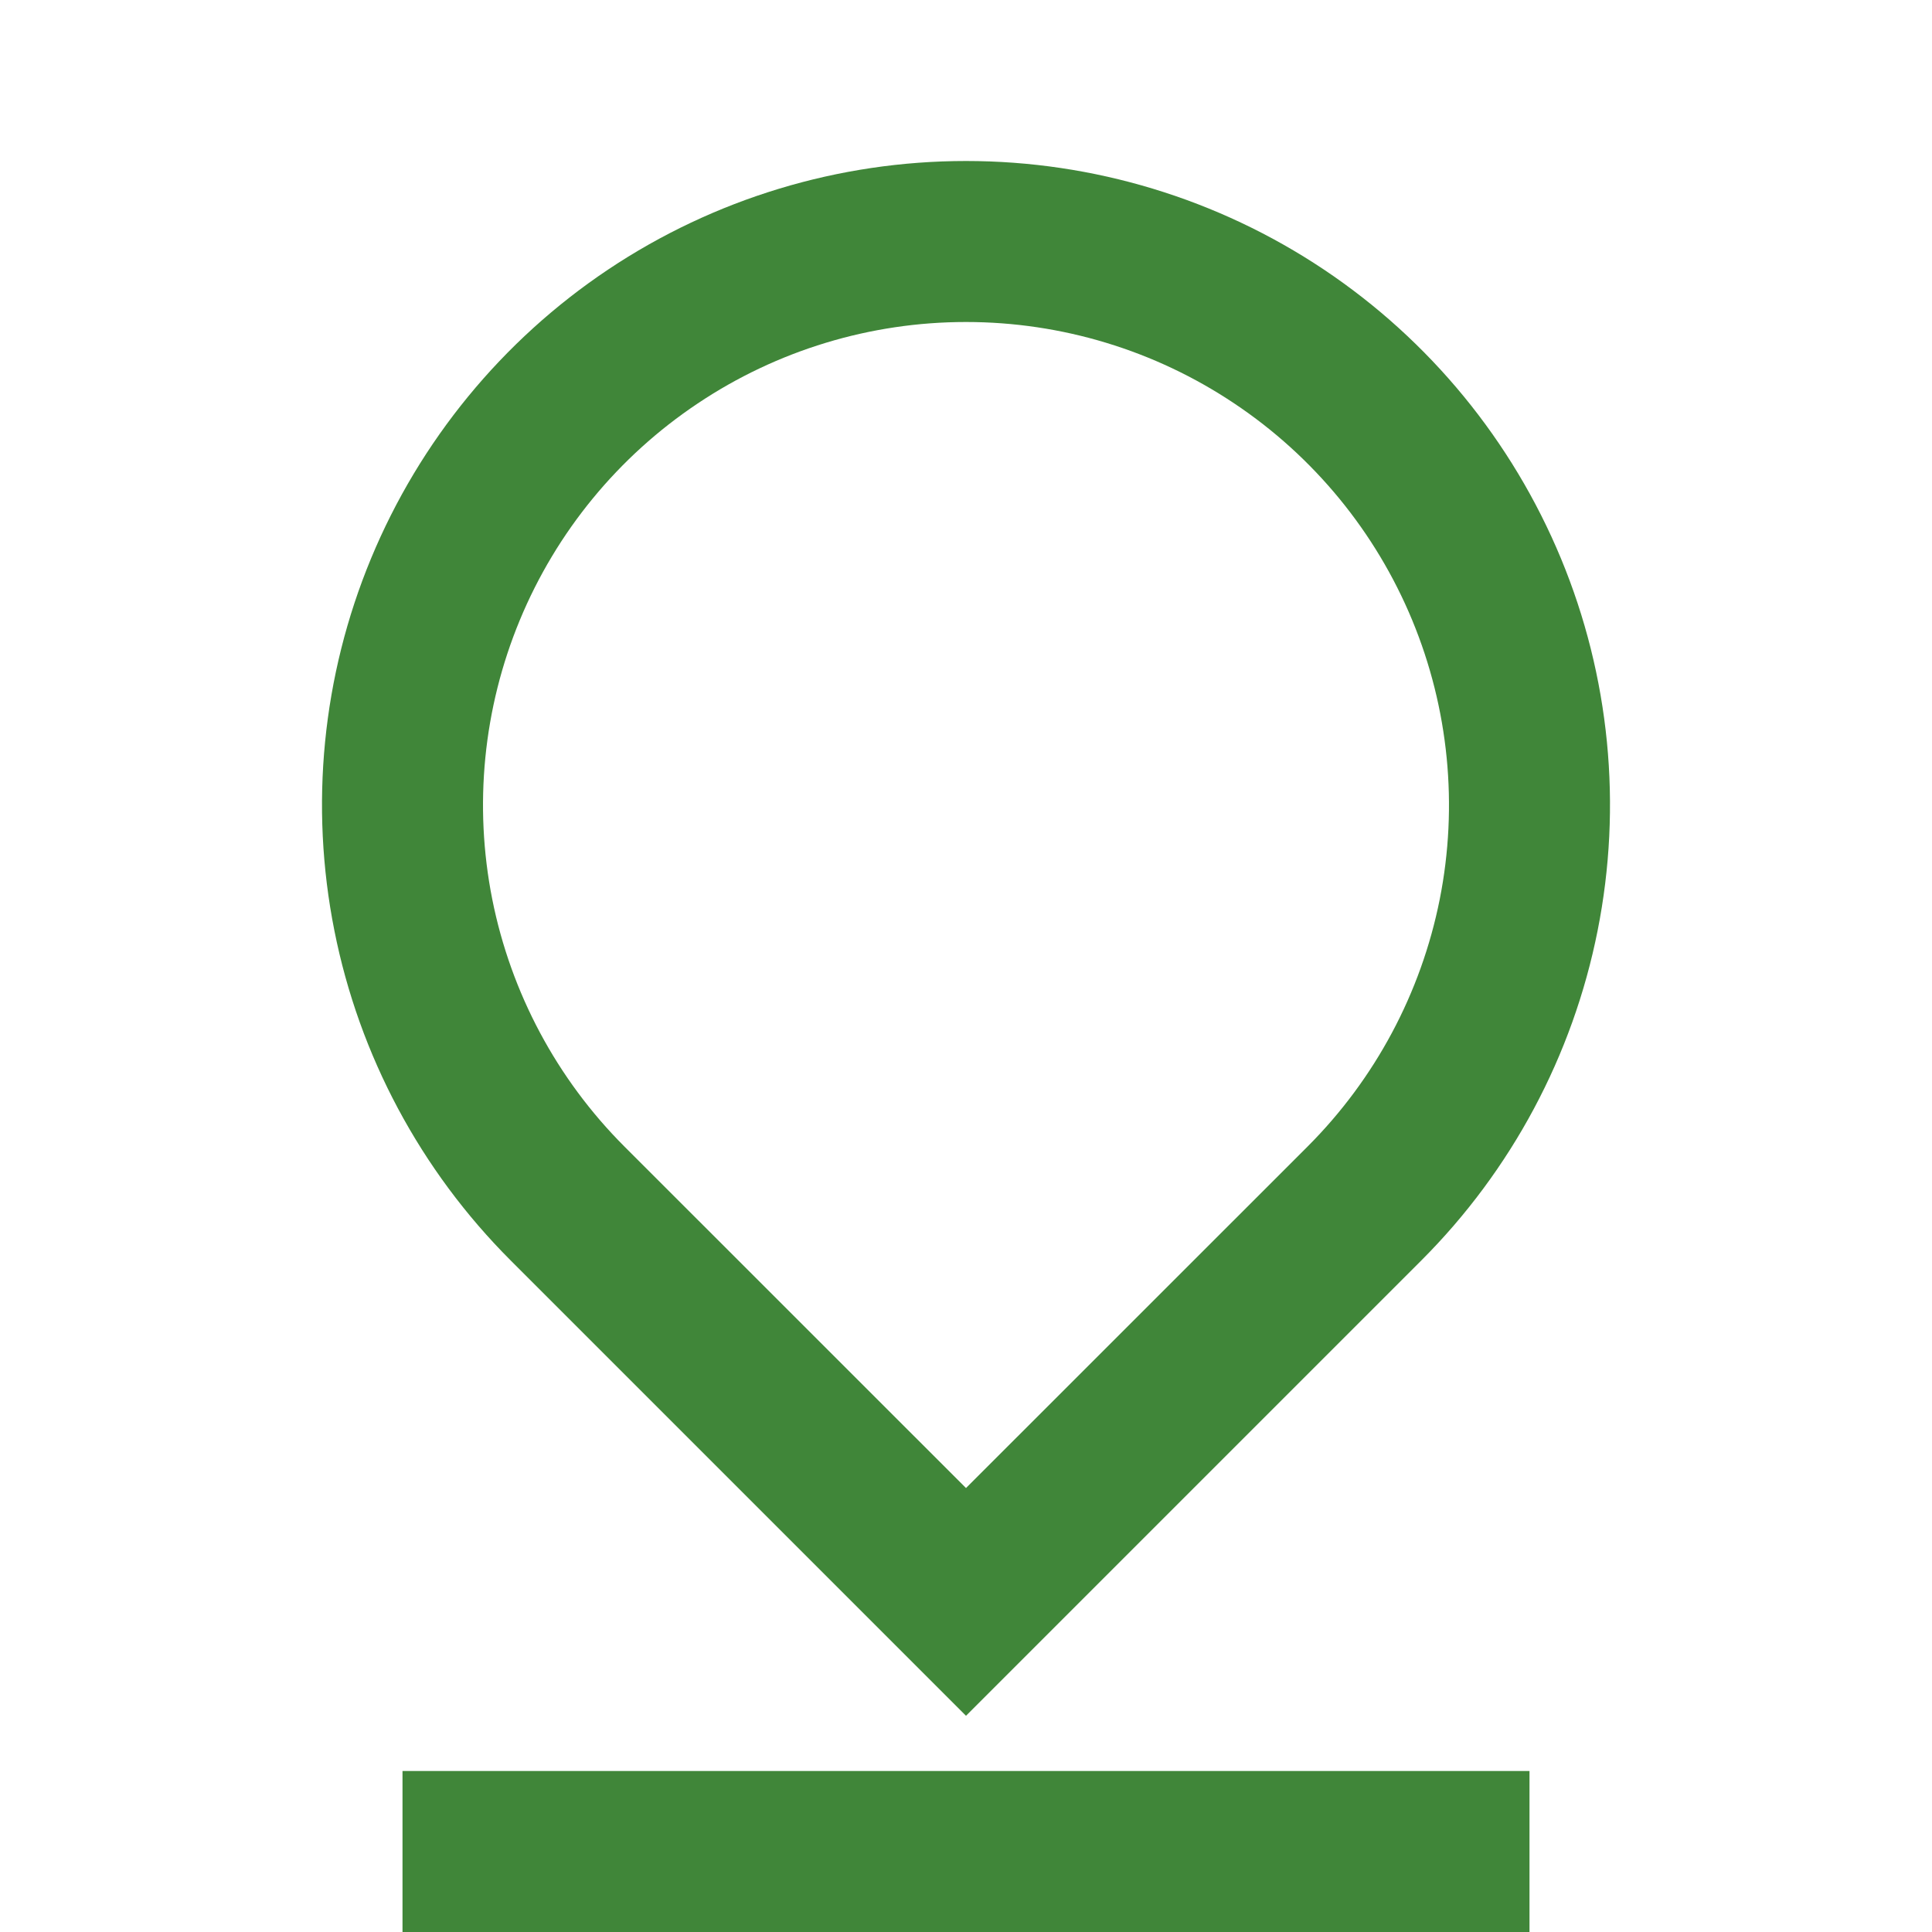 <svg width="24" height="24" viewBox="0 0 24 24" fill="none" xmlns="http://www.w3.org/2000/svg">
<g id="Group">
<path id="Vector" d="M12 18.485L16.243 14.243C17.082 13.404 17.653 12.335 17.885 11.171C18.116 10.007 17.997 8.8 17.543 7.704C17.089 6.608 16.32 5.671 15.333 5.012C14.347 4.352 13.187 4 12 4C10.813 4 9.653 4.352 8.667 5.012C7.68 5.671 6.911 6.608 6.457 7.704C6.003 8.8 5.884 10.007 6.115 11.171C6.347 12.335 6.918 13.404 7.757 14.243L12 18.485ZM17.657 15.657L12 21.314L6.343 15.657C5.224 14.538 4.462 13.112 4.154 11.561C3.845 10.009 4.003 8.4 4.609 6.938C5.215 5.477 6.24 4.227 7.555 3.348C8.871 2.469 10.418 2 12 2C13.582 2 15.129 2.469 16.445 3.348C17.76 4.227 18.785 5.477 19.391 6.938C19.997 8.4 20.155 10.009 19.846 11.561C19.538 13.112 18.776 14.538 17.657 15.657ZM5 22H19V24H5V22Z" fill="#408639"/>
</g>
</svg>
